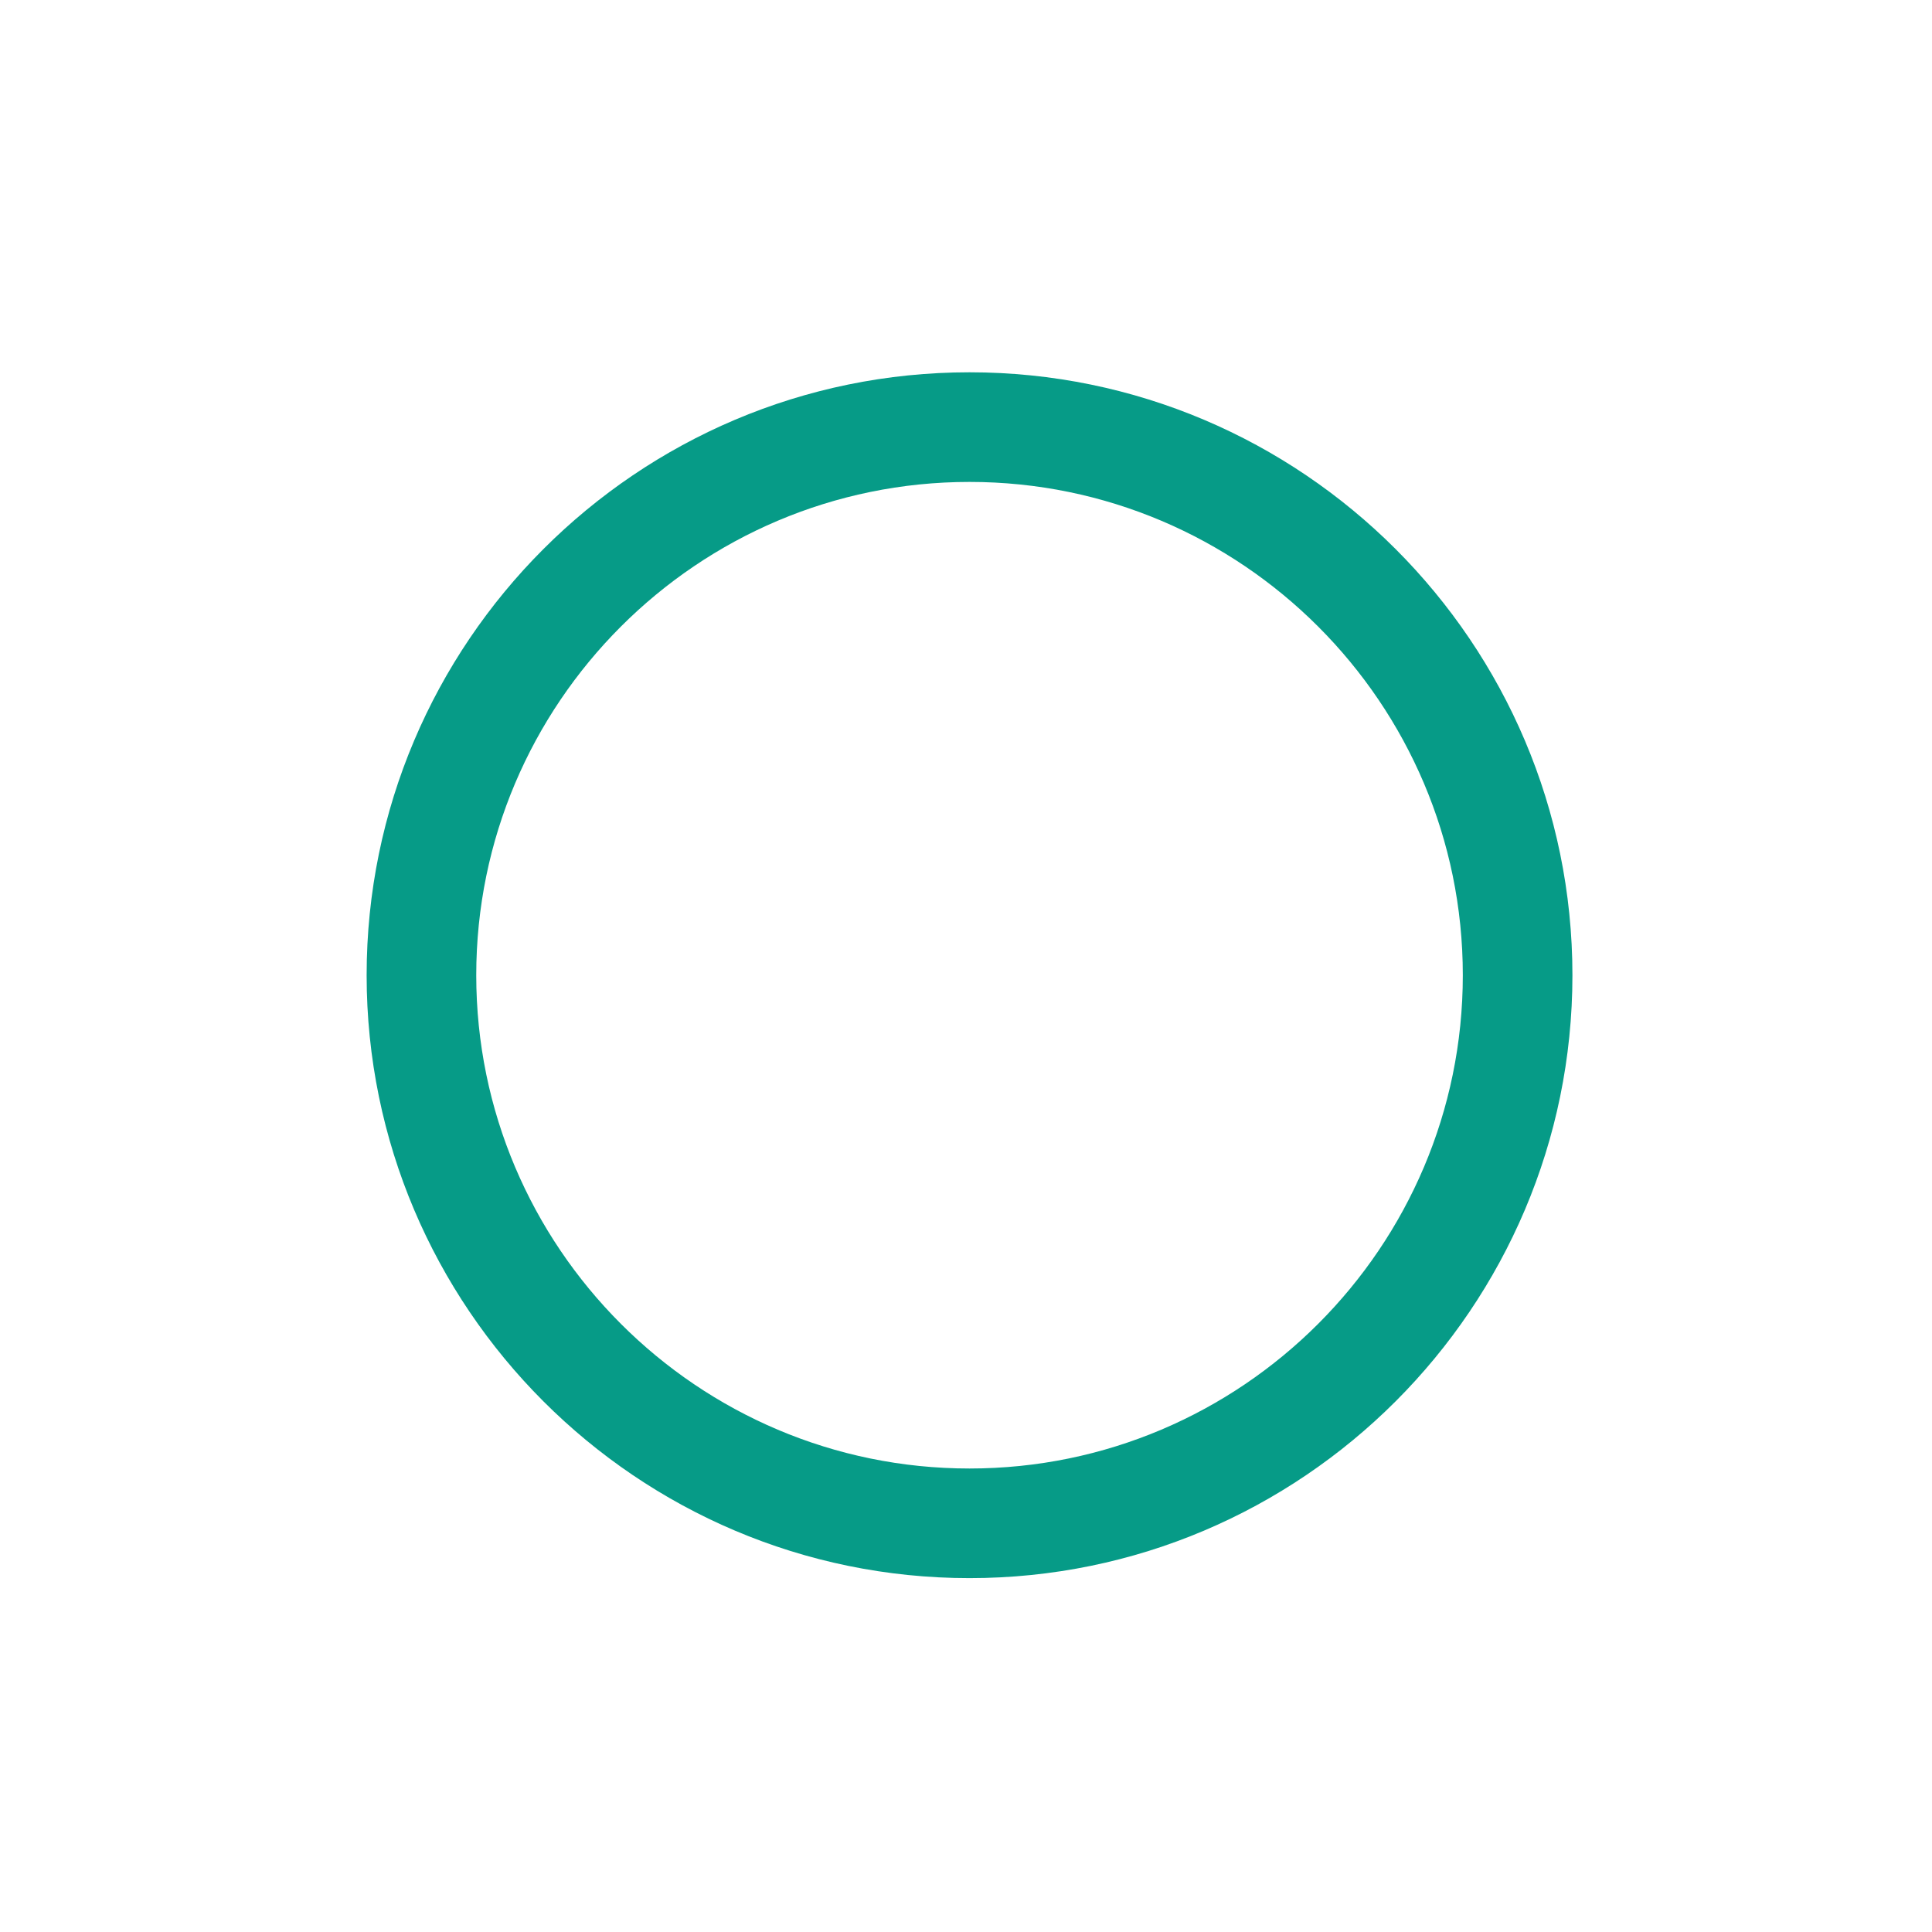 <svg class="svg-icon" style="width: 3em; height: 3em;vertical-align: middle;fill: #069B87;overflow: hidden;" viewBox="0 0 1024 1024" version="1.1" xmlns="http://www.w3.org/2000/svg"><path d="M513.863 836.44c-176.213 0-319.539-143.382-319.539-319.557 0-176.213 143.327-319.559 319.539-319.559 176.194 0 319.557 143.347 319.557 319.559 0 176.176-143.363 319.557-319.557 319.557zM513.863 255.431c-144.155 0-261.442 117.297-261.442 261.45 0 144.135 117.288 261.459 261.442 261.459 144.172 0 261.459-117.324 261.459-261.459 0-144.155-117.288-261.45-261.459-261.45z"  /></svg>